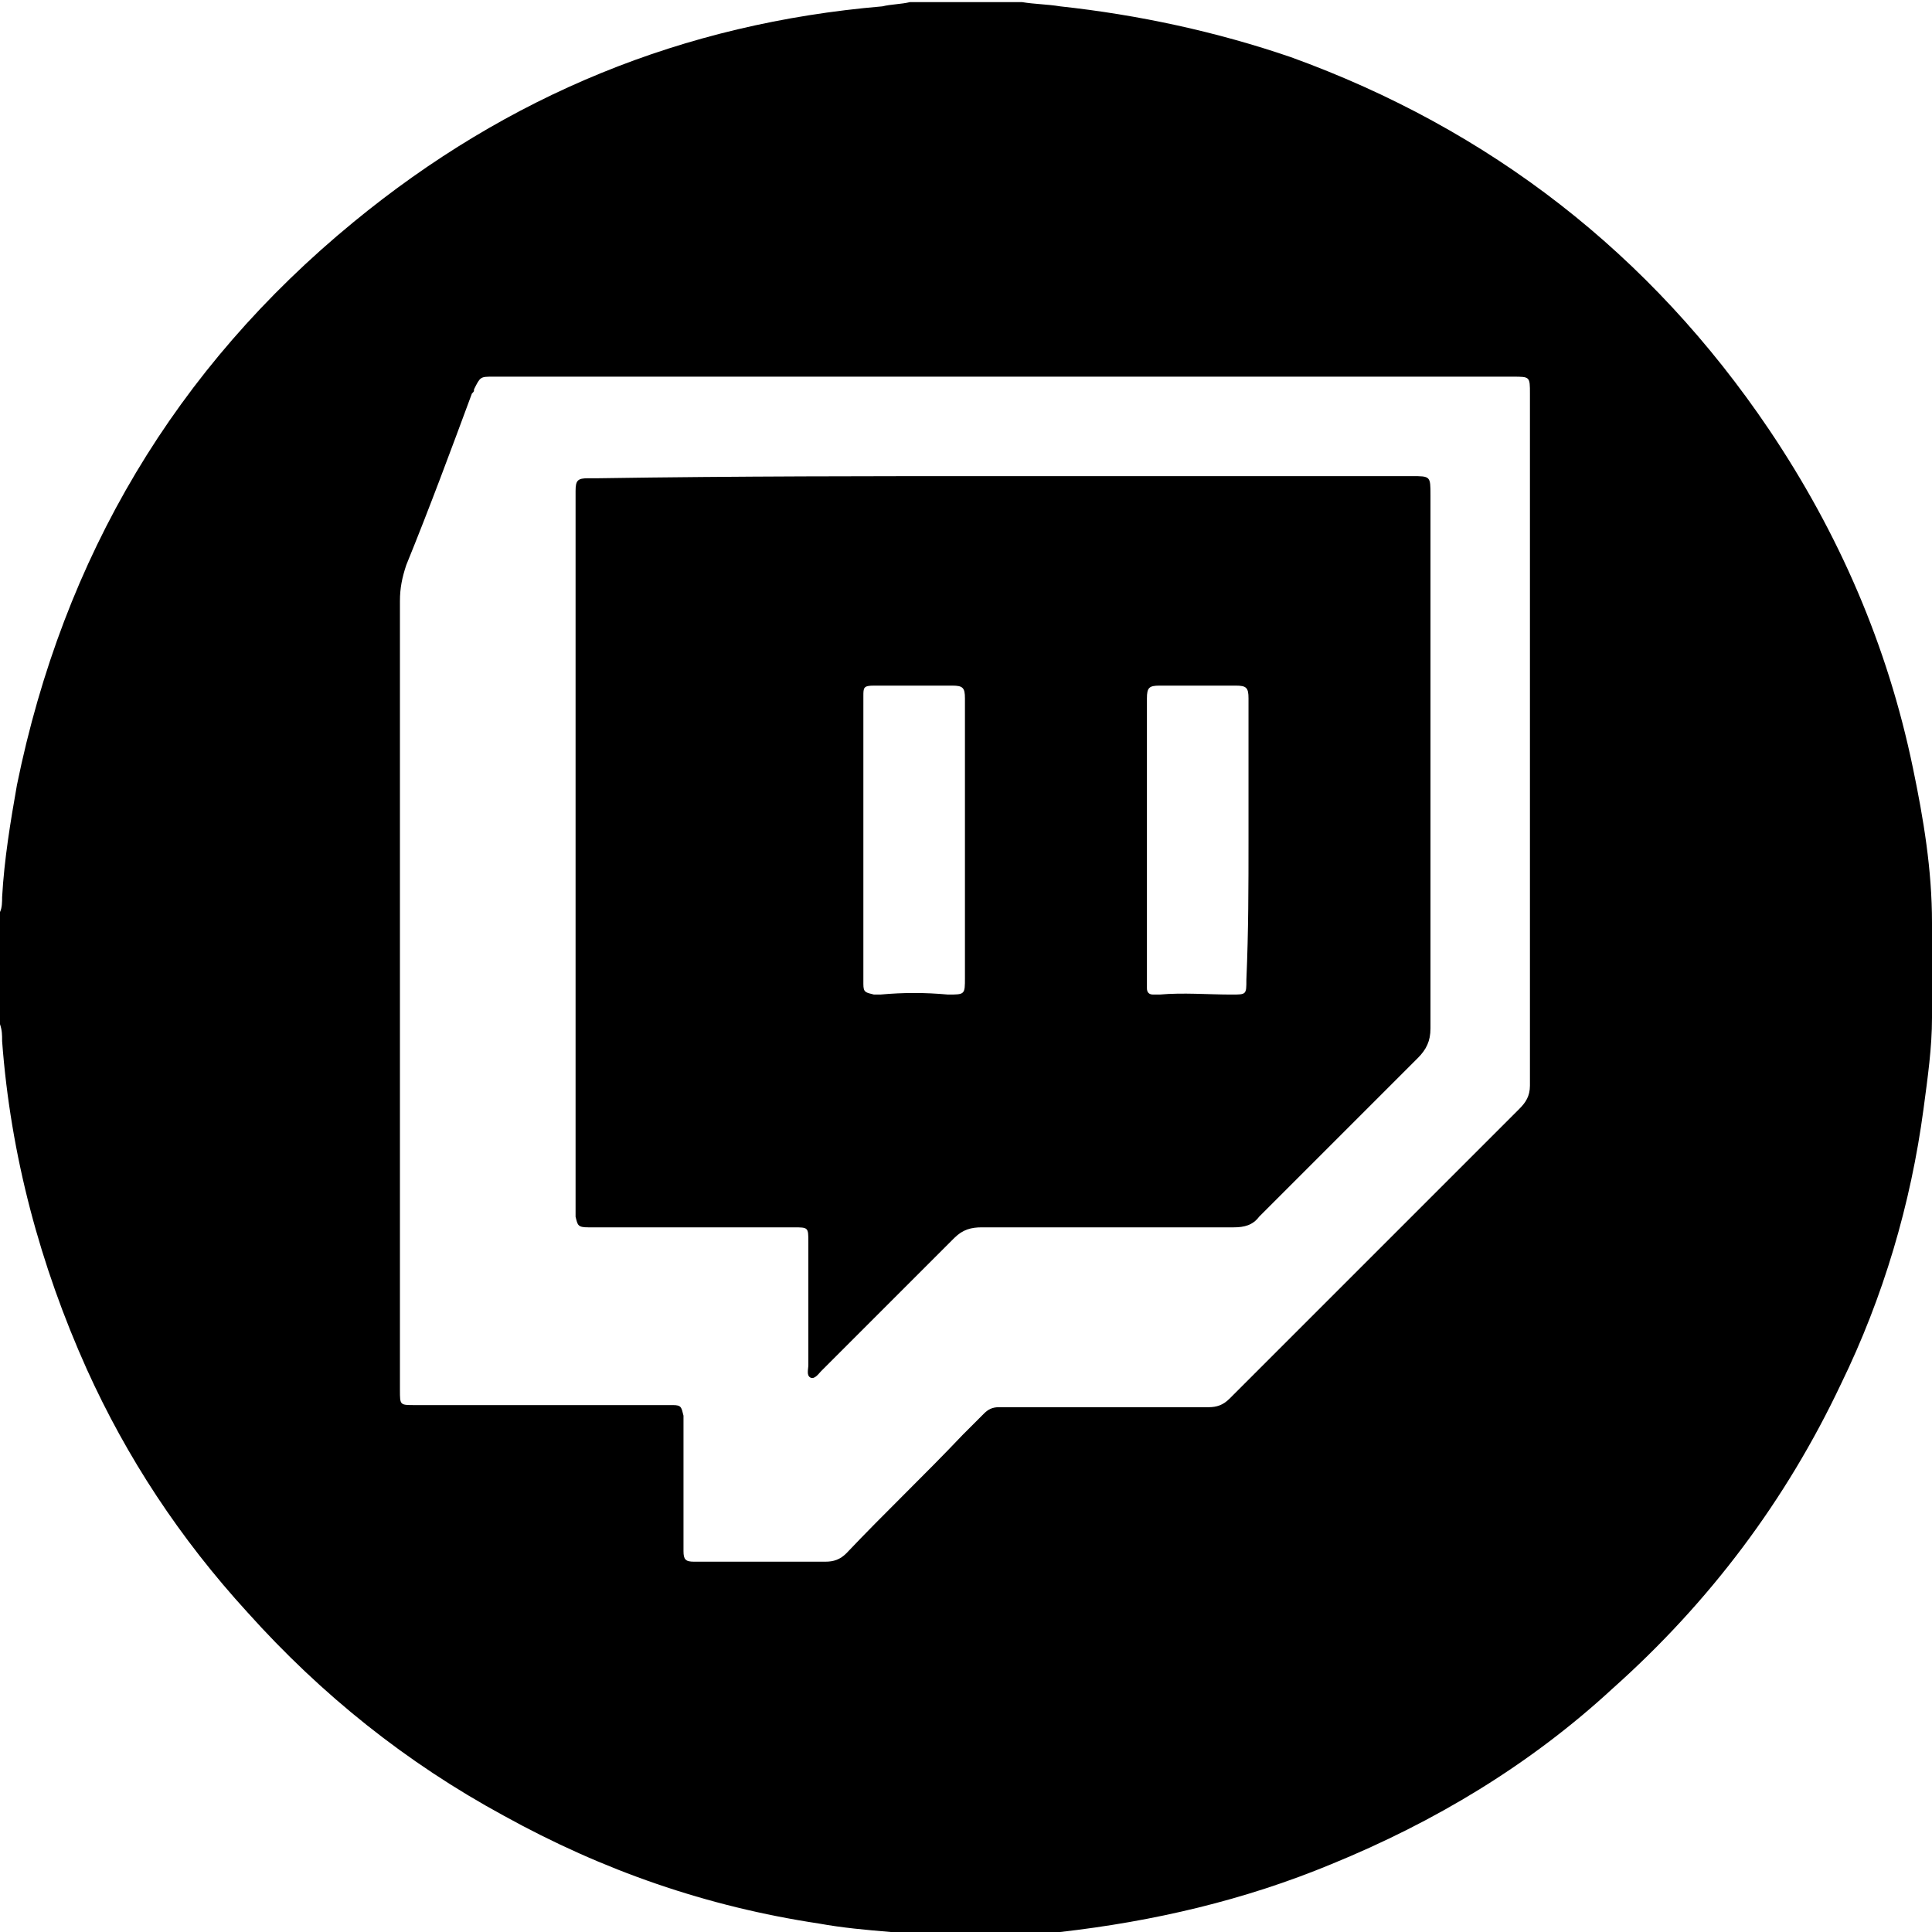 <?xml version="1.0" encoding="utf-8"?>
<!-- Generator: Adobe Illustrator 24.0.1, SVG Export Plug-In . SVG Version: 6.00 Build 0)  -->
<svg version="1.1" id="Layer_2_1_" xmlns="http://www.w3.org/2000/svg" xmlns:xlink="http://www.w3.org/1999/xlink" x="0px" y="0px"
	 viewBox="0 0 91.3 91.3" style="enable-background:new 0 0 91.3 91.3;" xml:space="preserve">
<path d="M43,0.1c1.8,0,3.6,0,5.3,0c0.6,0.1,1.2,0.1,1.8,0.2c3.7,0.4,7.4,1.2,10.9,2.4C70.4,6.1,78,12,83.6,20.3
	c3.3,4.9,5.6,10.2,6.8,16c0.5,2.4,0.9,4.8,0.9,7.3c0,0.2,0,0.3,0.1,0.5c0,1.2,0,2.3,0,3.5c0,0.2-0.1,0.3-0.1,0.5
	c0,1.4-0.2,2.8-0.4,4.3c-0.6,4.5-1.9,8.9-3.9,13c-2.6,5.5-6.2,10.3-10.8,14.4c-3.9,3.6-8.4,6.3-13.3,8.3c-4.1,1.7-8.4,2.7-12.8,3.2
	c-0.4,0-0.8,0-1.2,0.1c-2.1,0-4.3,0-6.4,0c-0.1,0-0.3-0.1-0.4-0.1c-1.2-0.1-2.3-0.2-3.4-0.4c-5.3-0.8-10.2-2.5-14.9-5.1
	c-4.6-2.5-8.6-5.7-12.1-9.6C8.5,72.7,6,68.9,4.1,64.7c-2.2-4.9-3.6-10.1-4-15.5c0-0.3,0-0.5-0.1-0.8c0-1.8,0-3.6,0-5.3
	c0.1-0.2,0.1-0.5,0.1-0.7c0.1-1.8,0.4-3.6,0.7-5.3C3,26.3,8.3,17.4,16.7,10.5c7.3-6,15.6-9.4,25-10.2C42.1,0.2,42.6,0.2,43,0.1z
	 M47.5,17.8c-8.1,0-16.2,0-24.2,0c-0.6,0-0.6,0-0.9,0.6c0,0.1,0,0.1-0.1,0.2c-1,2.7-2,5.4-3.1,8.1c-0.2,0.6-0.3,1.1-0.3,1.7
	c0,12.4,0,24.9,0,37.3c0,0.7,0,0.7,0.7,0.7c3.9,0,7.8,0,11.7,0c0.2,0,0.3,0,0.5,0c0.4,0,0.4,0.1,0.5,0.5c0,0.1,0,0.3,0,0.4
	c0,1.9,0,3.7,0,5.6c0,0.1,0,0.3,0,0.4c0,0.4,0.1,0.5,0.5,0.5c0.1,0,0.1,0,0.2,0c2,0,4,0,6,0c0.4,0,0.7-0.1,1-0.4
	c1.8-1.9,3.7-3.7,5.5-5.6c0.3-0.3,0.7-0.7,1-1c0.2-0.2,0.4-0.3,0.7-0.3c0.2,0,0.3,0,0.5,0c3.1,0,6.3,0,9.4,0c0.4,0,0.7-0.1,1-0.4
	c0.4-0.4,0.8-0.8,1.2-1.2c4.2-4.2,8.3-8.3,12.5-12.5c0.3-0.3,0.5-0.6,0.5-1.1c0-10.9,0-21.8,0-32.7c0-0.8,0-0.8-0.8-0.8
	C63.6,17.8,55.5,17.8,47.5,17.8z"/>
<path d="M47.5,22.5c6.4,0,12.8,0,19.2,0c0.9,0,0.9,0,0.9,0.9c0,8.4,0,16.8,0,25.2c0,0.6-0.2,1-0.6,1.4c-2.5,2.5-5,5-7.5,7.5
	c-0.3,0.4-0.7,0.5-1.2,0.5c-4,0-8,0-11.9,0c-0.5,0-0.9,0.1-1.3,0.5c-2.1,2.1-4.2,4.2-6.3,6.3c-0.1,0.1-0.3,0.4-0.5,0.3
	c-0.2-0.1-0.1-0.4-0.1-0.6c0-1.9,0-3.9,0-5.8c0-0.7,0-0.7-0.7-0.7c-3.1,0-6.3,0-9.4,0c-0.1,0-0.2,0-0.3,0c-0.5,0-0.5-0.1-0.6-0.5
	c0-0.2,0-0.3,0-0.5c0-11.1,0-22.2,0-33.4c0-0.1,0-0.3,0-0.4c0-0.5,0.1-0.6,0.6-0.6c0.2,0,0.4,0,0.5,0C34.8,22.5,41.2,22.5,47.5,22.5
	z M40.8,39.7c0,2.1,0,4.3,0,6.4c0,0.1,0,0.3,0,0.4c0,0.4,0.1,0.4,0.5,0.5c0.1,0,0.2,0,0.3,0c1.1-0.1,2.1-0.1,3.2,0
	c0.8,0,0.8,0,0.8-0.8c0-3,0-6.1,0-9.1c0-1.4,0-2.7,0-4.1c0-0.5-0.1-0.6-0.6-0.6c-1.2,0-2.4,0-3.7,0c-0.5,0-0.5,0.1-0.5,0.5
	c0,0.1,0,0.3,0,0.4C40.8,35.4,40.8,37.5,40.8,39.7z M59,39.7c0-0.3,0-0.7,0-1c0-1.9,0-3.8,0-5.7c0-0.5-0.1-0.6-0.6-0.6
	c-1.2,0-2.4,0-3.6,0c-0.5,0-0.6,0.1-0.6,0.6c0,0,0,0.1,0,0.1c0,4.4,0,8.8,0,13.2c0,0.1,0,0.2,0,0.4c0,0.2,0.1,0.3,0.3,0.3
	c0.1,0,0.2,0,0.3,0c1.1-0.1,2.3,0,3.4,0c0.7,0,0.7,0,0.7-0.7C59,44,59,41.8,59,39.7z"/>
</svg>
